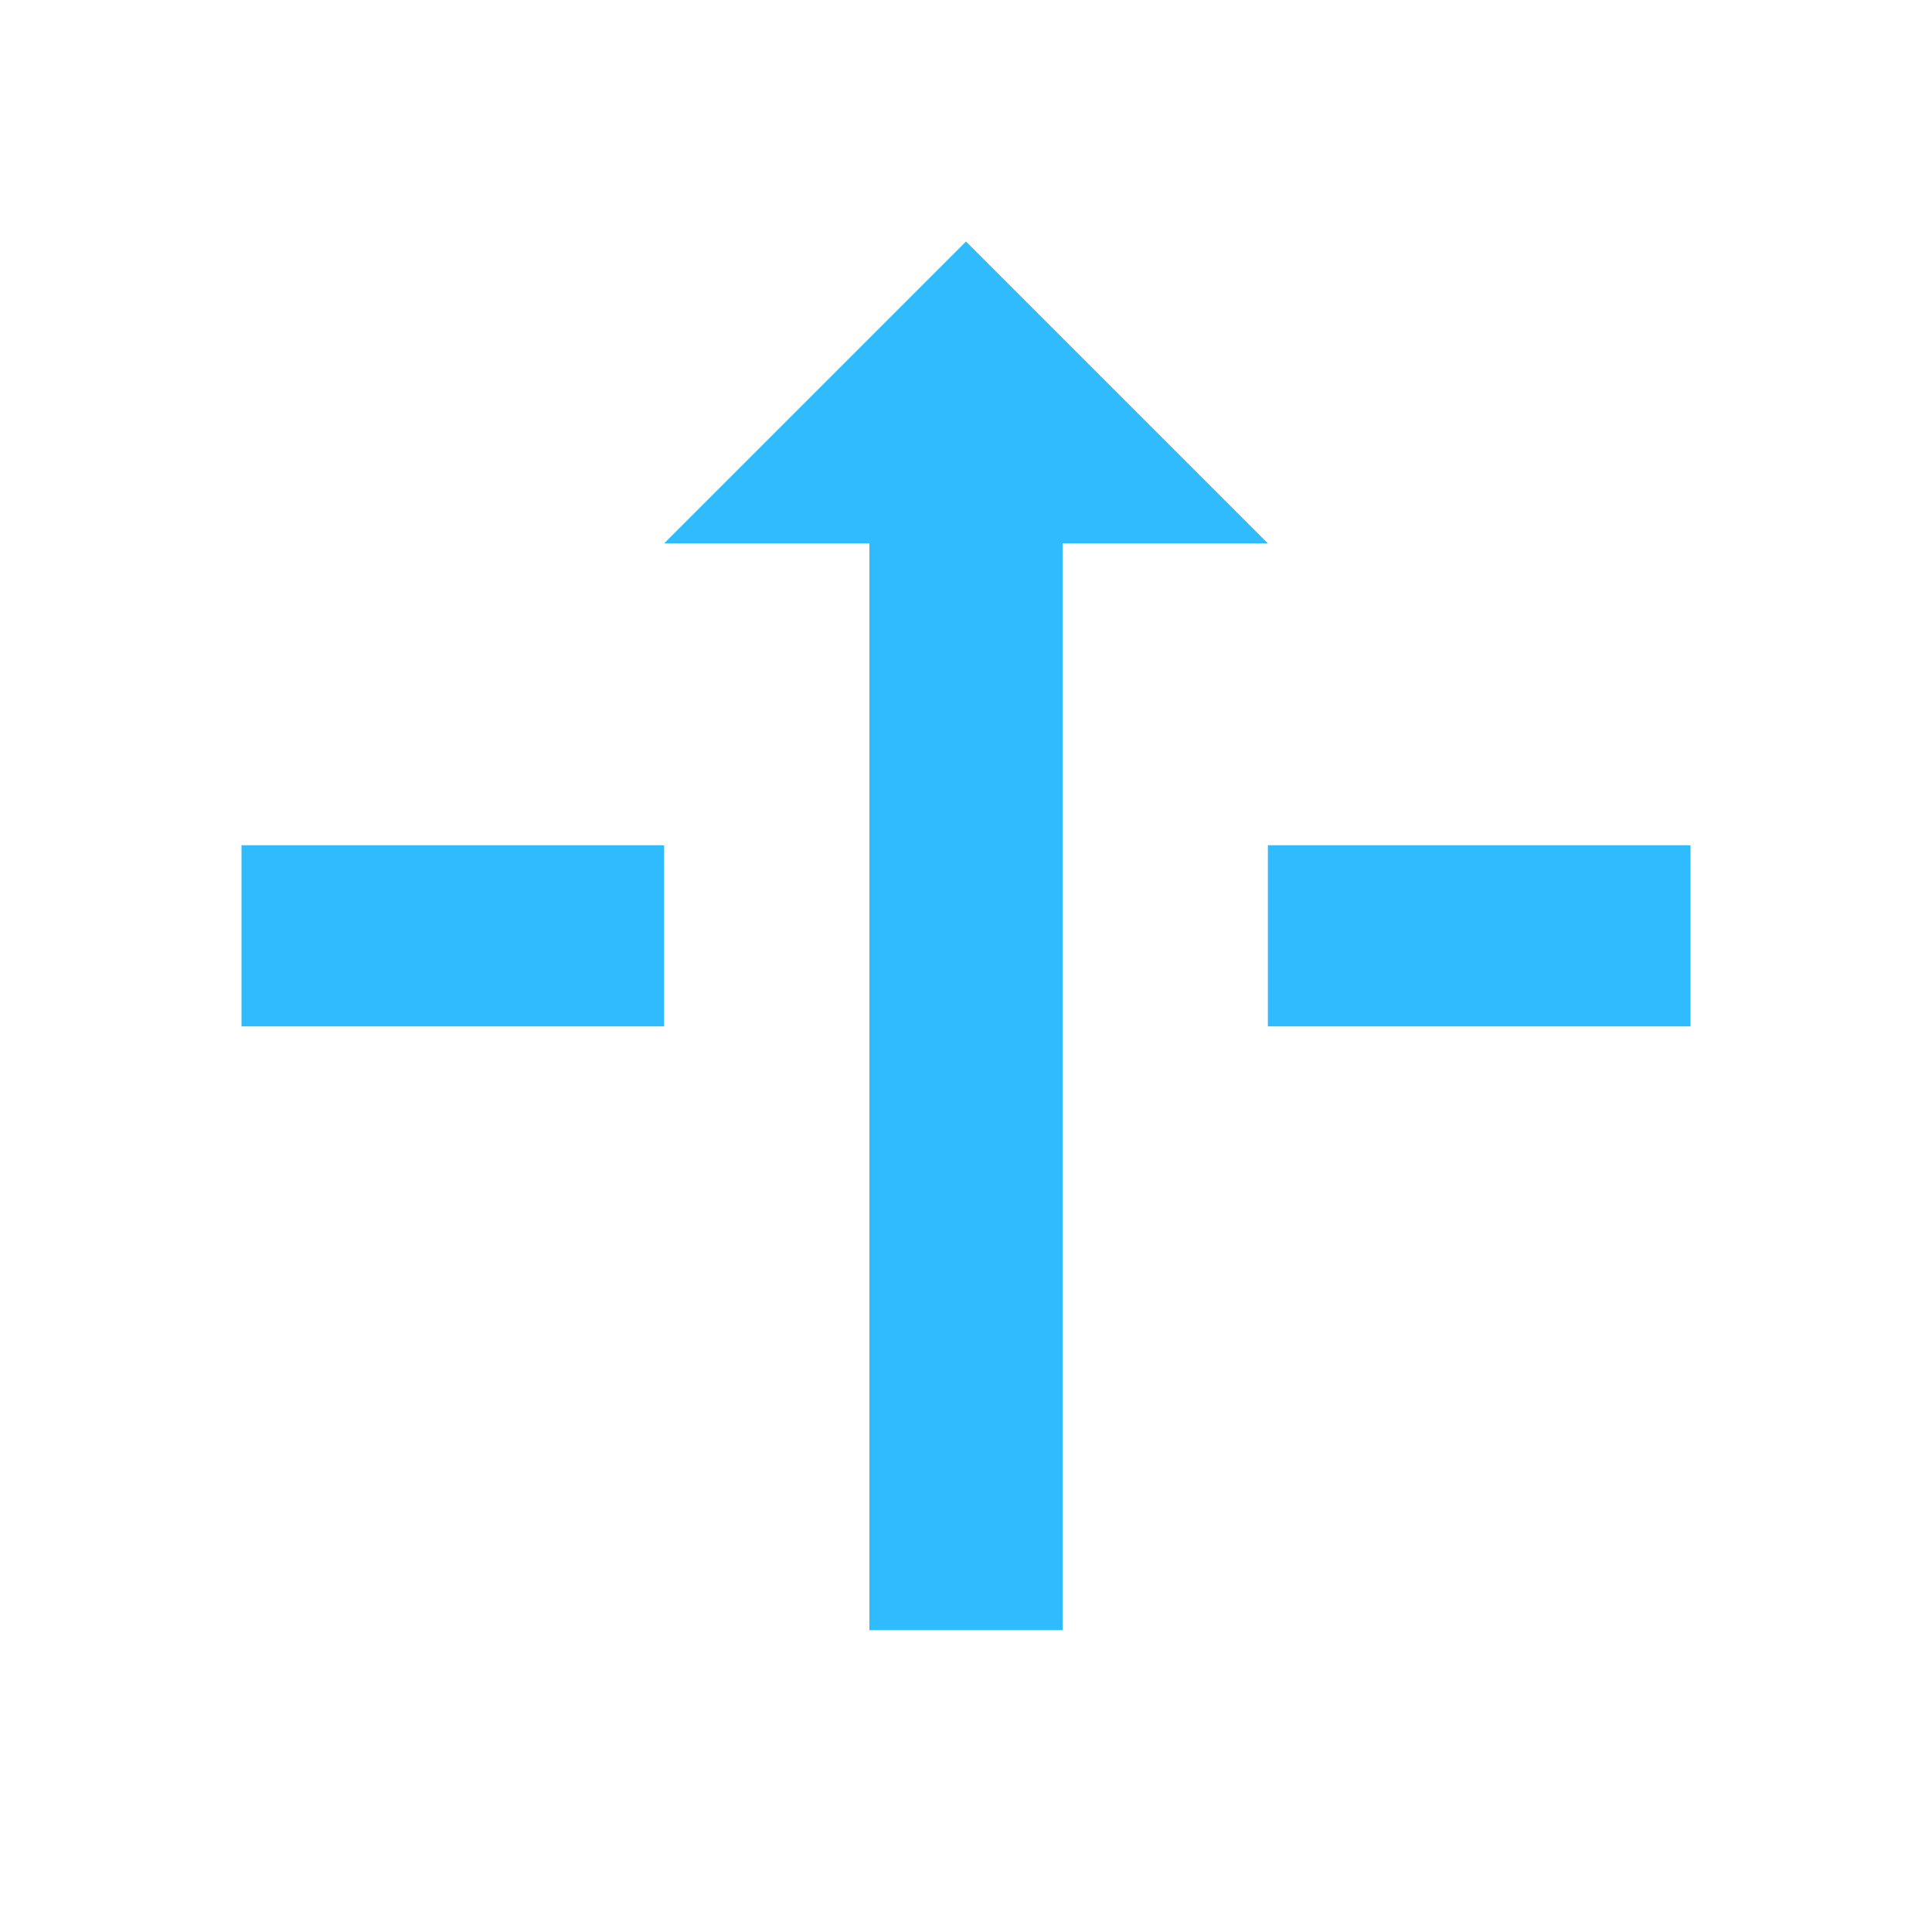 <?xml version="1.0" standalone="no"?><!DOCTYPE svg PUBLIC "-//W3C//DTD SVG 1.1//EN" "http://www.w3.org/Graphics/SVG/1.1/DTD/svg11.dtd"><svg t="1744202801240" class="icon" viewBox="0 0 1024 1024" version="1.1" xmlns="http://www.w3.org/2000/svg" p-id="2611" data-spm-anchor-id="a313x.search_index.0.i0.42893a81b2bn2F" xmlns:xlink="http://www.w3.org/1999/xlink" width="200" height="200"><path d="M352 288h108.8v576h102.4V288H672L512 128zM128 448h224v96H128v-96zM672 448h224v96H672v-96z" p-id="2612" data-spm-anchor-id="a313x.search_index.0.i1.42893a81b2bn2F" class="" fill="#30bbff"></path></svg>